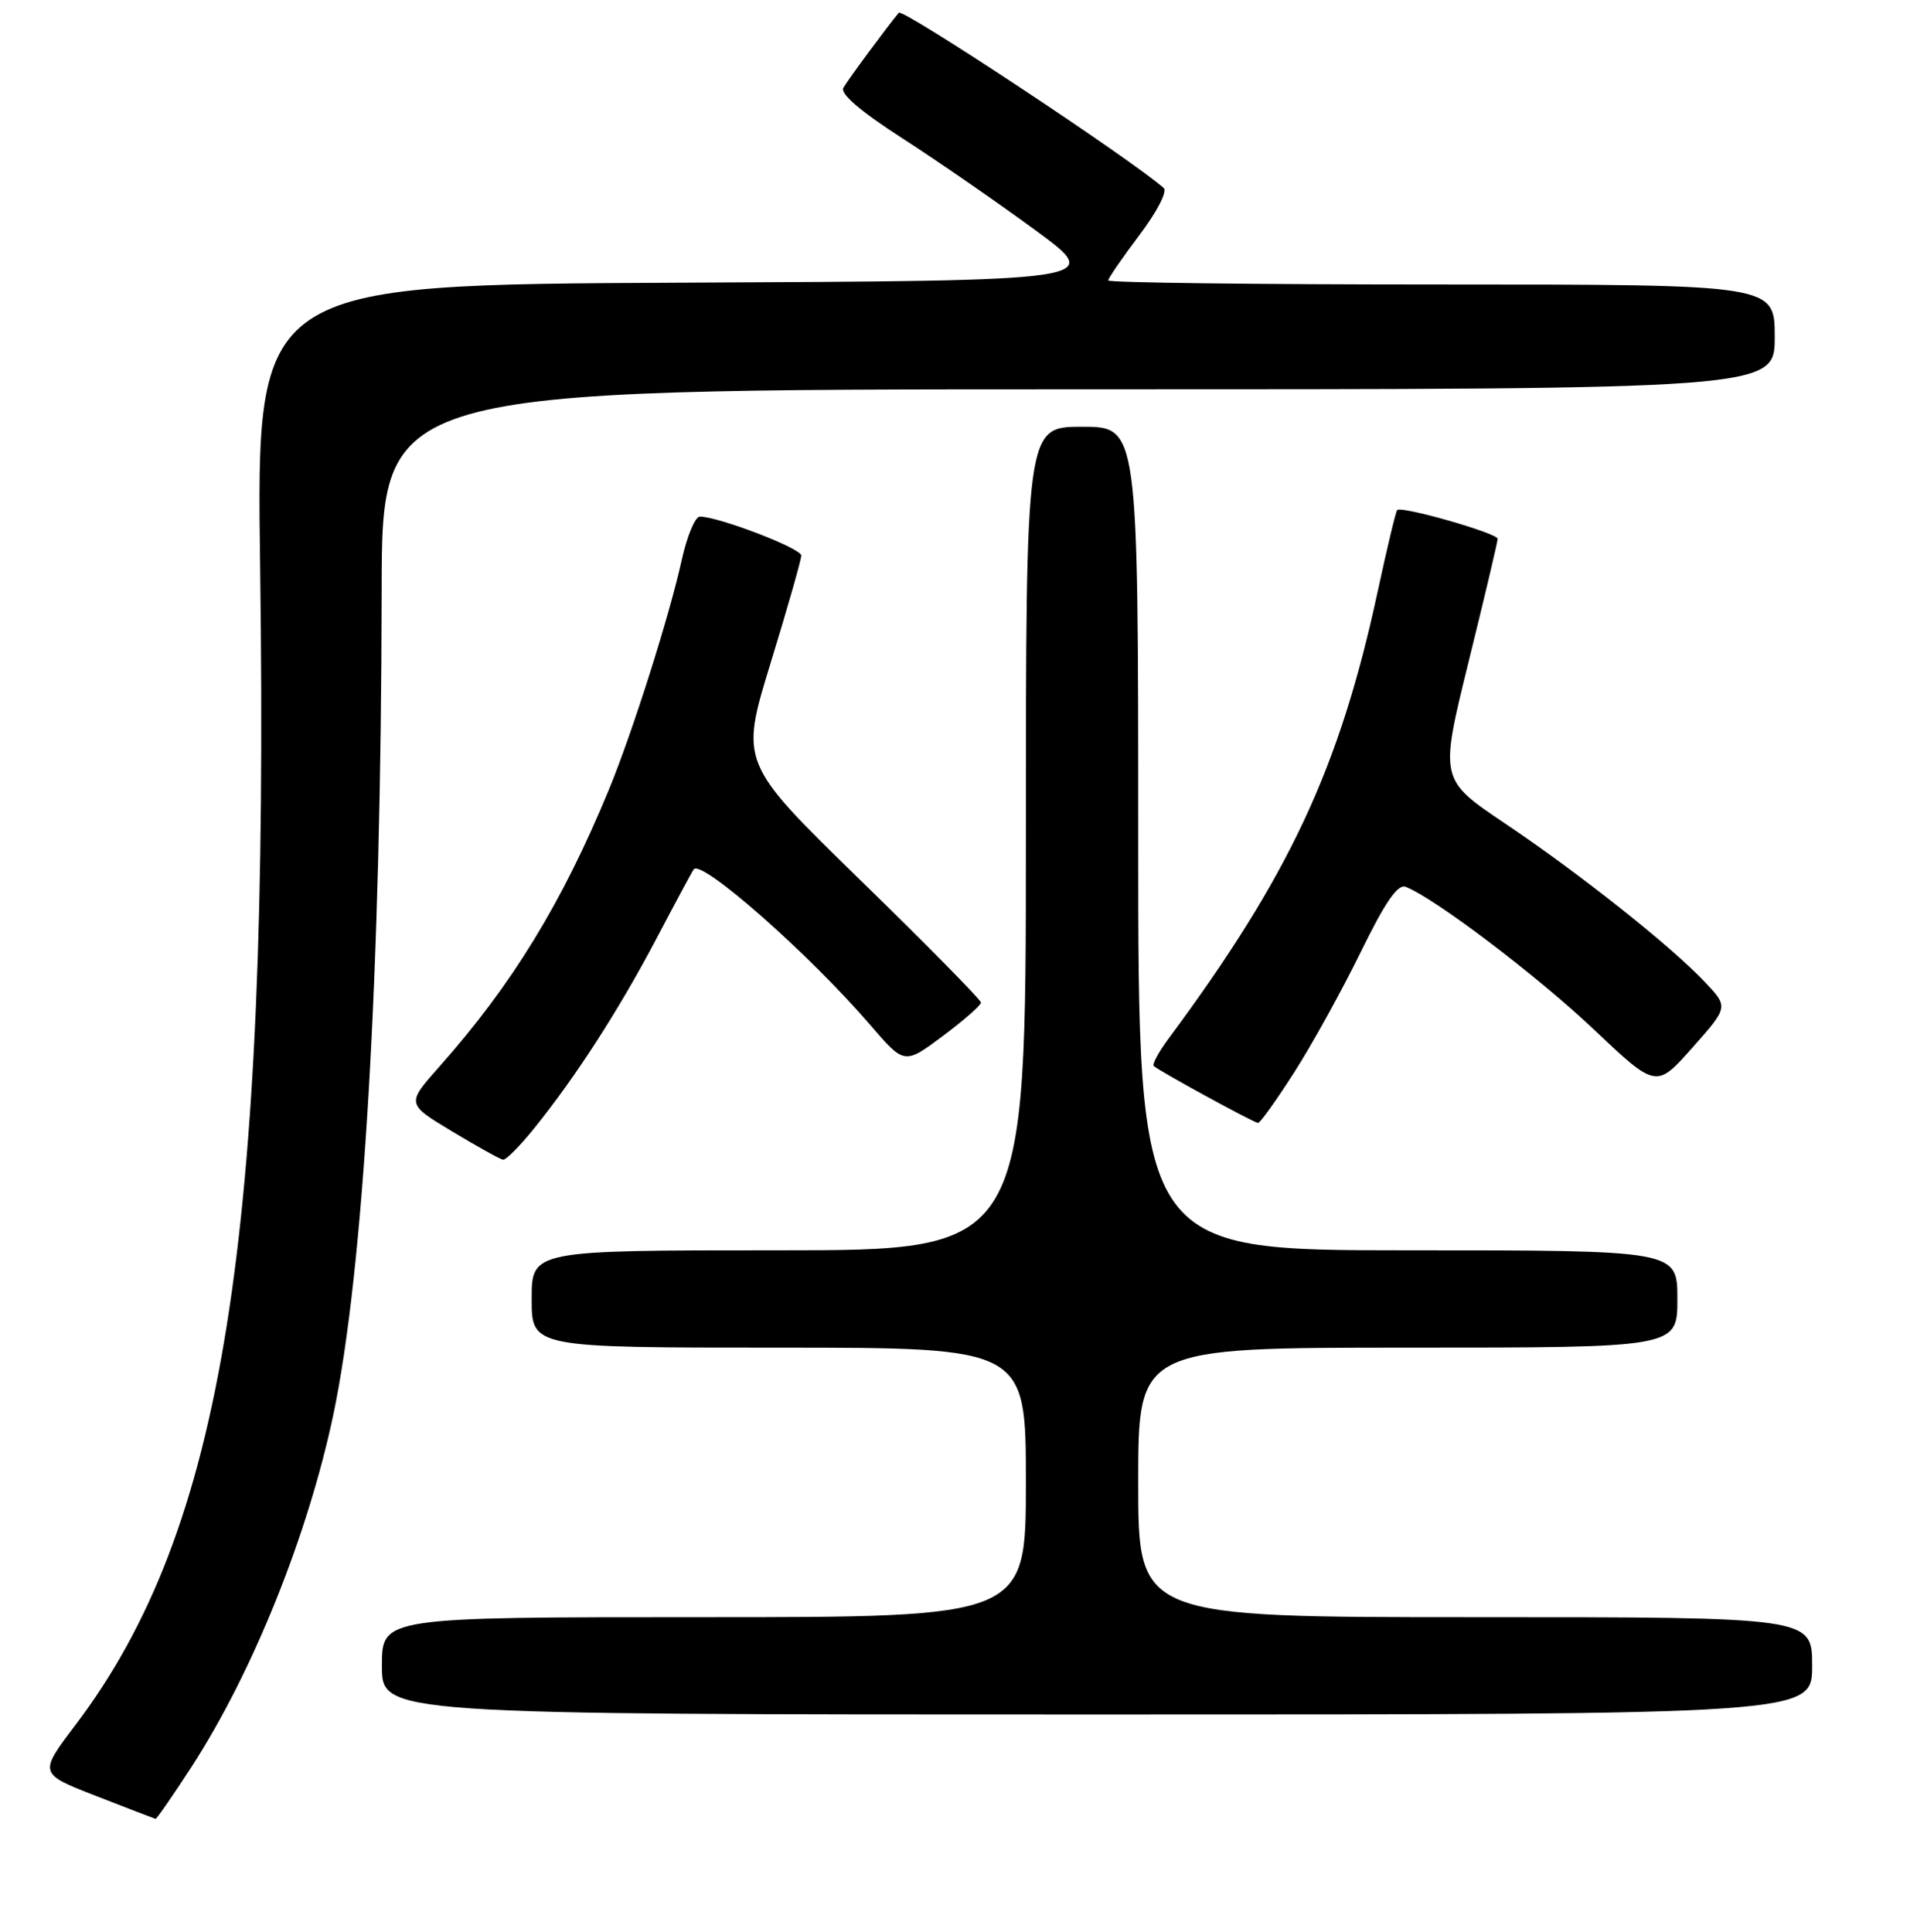 <?xml version="1.0" encoding="UTF-8" standalone="no"?>
<!DOCTYPE svg PUBLIC "-//W3C//DTD SVG 1.1//EN" "http://www.w3.org/Graphics/SVG/1.1/DTD/svg11.dtd" >
<svg xmlns="http://www.w3.org/2000/svg" xmlns:xlink="http://www.w3.org/1999/xlink" version="1.1" viewBox="0 0 256 258">
 <g >
 <path fill="currentColor"
d=" M 25.63 235.91 C 33.77 223.32 41.13 205.01 44.52 188.92 C 48.57 169.65 50.90 129.89 50.97 78.75 C 51.00 52.00 51.00 52.00 144.00 52.00 C 237.00 52.00 237.00 52.00 237.00 45.00 C 237.00 38.00 237.00 38.00 192.50 38.00 C 168.02 38.00 148.00 37.76 148.00 37.46 C 148.00 37.16 149.87 34.44 152.15 31.41 C 154.51 28.29 155.92 25.56 155.40 25.11 C 151.10 21.29 120.55 1.08 120.03 1.70 C 118.54 3.47 113.29 10.58 112.63 11.72 C 112.17 12.52 114.88 14.85 120.50 18.47 C 125.22 21.51 133.21 27.04 138.27 30.75 C 147.46 37.50 147.46 37.50 90.84 37.76 C 34.22 38.02 34.22 38.02 34.74 75.76 C 35.97 165.78 29.83 204.30 10.09 230.38 C 5.16 236.89 5.16 236.89 12.83 239.88 C 17.05 241.53 20.62 242.90 20.77 242.94 C 20.92 242.97 23.10 239.81 25.63 235.91 Z  M 242.00 222.50 C 242.00 216.00 242.00 216.00 197.00 216.00 C 152.00 216.00 152.00 216.00 152.00 198.00 C 152.00 180.00 152.00 180.00 188.00 180.00 C 224.00 180.00 224.00 180.00 224.00 173.50 C 224.00 167.00 224.00 167.00 188.00 167.00 C 152.00 167.00 152.00 167.00 152.00 112.00 C 152.00 57.00 152.00 57.00 144.50 57.00 C 137.00 57.00 137.00 57.00 137.00 112.00 C 137.00 167.00 137.00 167.00 104.00 167.00 C 71.00 167.00 71.00 167.00 71.00 173.50 C 71.00 180.00 71.00 180.00 104.00 180.00 C 137.00 180.00 137.00 180.00 137.00 198.00 C 137.00 216.00 137.00 216.00 94.00 216.00 C 51.00 216.00 51.00 216.00 51.00 222.50 C 51.00 229.00 51.00 229.00 146.50 229.00 C 242.00 229.00 242.00 229.00 242.00 222.50 Z  M 71.30 150.75 C 76.90 143.81 82.62 134.94 87.63 125.43 C 90.21 120.52 92.47 116.32 92.65 116.10 C 93.71 114.77 108.12 127.48 116.17 136.85 C 120.77 142.21 120.77 142.21 125.89 138.39 C 128.70 136.29 131.00 134.27 131.00 133.91 C 131.00 133.55 123.76 126.19 114.91 117.57 C 98.82 101.89 98.82 101.89 102.91 88.55 C 105.16 81.22 107.00 74.76 107.00 74.20 C 107.00 73.24 95.95 69.00 93.46 69.00 C 92.83 69.00 91.75 71.59 91.05 74.75 C 89.40 82.25 84.43 97.92 81.30 105.50 C 75.04 120.65 68.38 131.53 58.67 142.47 C 54.26 147.44 54.26 147.44 60.38 151.12 C 63.75 153.15 66.81 154.85 67.18 154.90 C 67.56 154.96 69.41 153.09 71.30 150.75 Z  M 172.82 143.25 C 175.20 139.54 179.19 132.31 181.70 127.19 C 185.00 120.44 186.66 118.04 187.72 118.45 C 191.51 119.90 205.22 130.29 212.78 137.44 C 221.17 145.38 221.17 145.38 226.00 139.94 C 230.83 134.50 230.83 134.50 227.67 131.16 C 223.06 126.29 210.96 116.70 200.96 109.97 C 192.25 104.11 192.25 104.11 196.12 88.38 C 198.26 79.72 200.00 72.34 200.00 71.97 C 200.00 71.22 187.11 67.53 186.58 68.13 C 186.39 68.33 185.23 73.20 183.99 78.95 C 178.89 102.62 172.18 116.97 156.04 138.74 C 154.72 140.52 153.84 142.16 154.07 142.38 C 154.79 143.05 167.47 149.98 168.00 149.99 C 168.28 149.99 170.45 146.96 172.82 143.25 Z "/>
</g>
</svg>